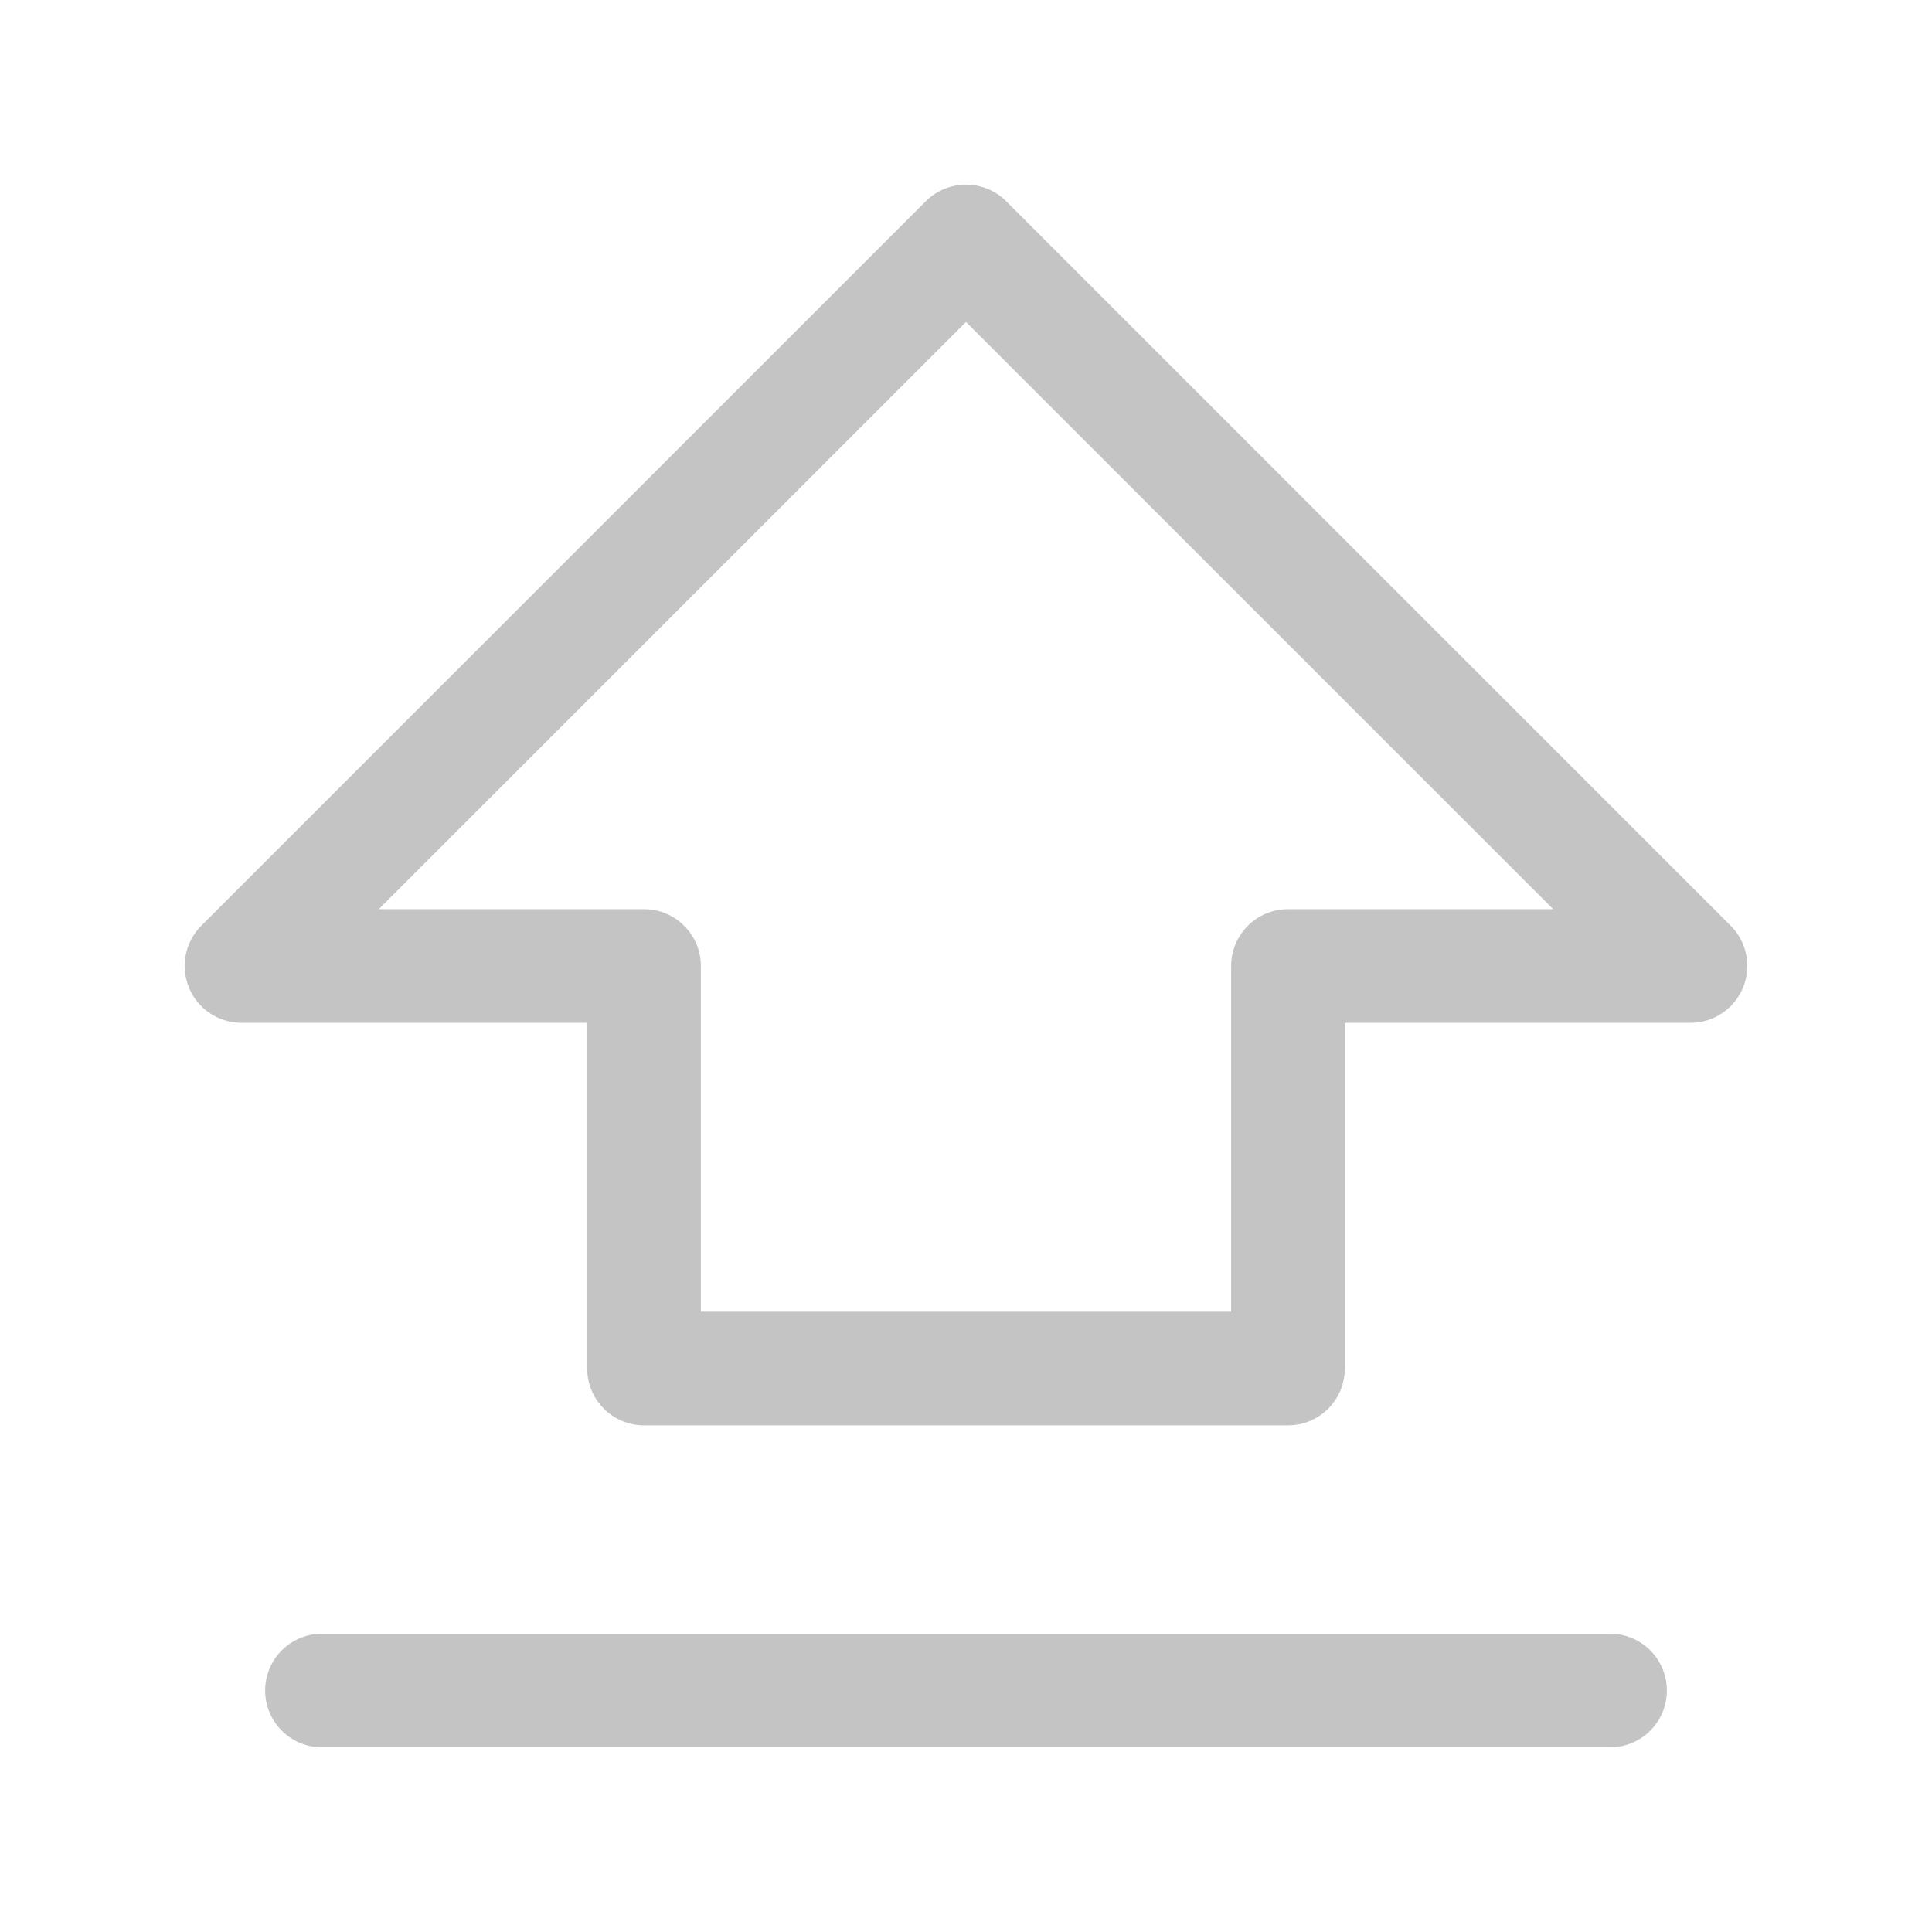 <svg width="17" height="17" viewBox="0 0 17 17" fill="none" xmlns="http://www.w3.org/2000/svg">
<path d="M11.333 8.5V8C11.057 8 10.833 8.224 10.833 8.5H11.333ZM14.875 8.5V9C15.077 9 15.259 8.878 15.337 8.691C15.414 8.505 15.372 8.289 15.229 8.146L14.875 8.5ZM11.333 12.042V12.542C11.61 12.542 11.833 12.318 11.833 12.042H11.333ZM5.667 12.042H5.167C5.167 12.318 5.391 12.542 5.667 12.542V12.042ZM5.667 8.5H6.167C6.167 8.224 5.943 8 5.667 8V8.5ZM2.125 8.5L1.771 8.146C1.628 8.289 1.586 8.505 1.663 8.691C1.74 8.878 1.923 9 2.125 9V8.5ZM8.5 2.125L8.854 1.771C8.658 1.576 8.342 1.576 8.146 1.771L8.5 2.125ZM11.333 9H14.875V8H11.333V9ZM11.833 12.042V8.5H10.833V12.042H11.833ZM5.667 12.542H11.333V11.542H5.667V12.542ZM5.167 8.5V12.042H6.167V8.5H5.167ZM2.125 9H5.667V8H2.125V9ZM8.146 1.771L1.771 8.146L2.479 8.854L8.854 2.479L8.146 1.771ZM15.229 8.146L8.854 1.771L8.146 2.479L14.521 8.854L15.229 8.146Z" fill="#C4C4C4"/>
<path d="M14.167 14.875H2.833" stroke="#C4C4C4" stroke-linecap="round"/>
</svg>
